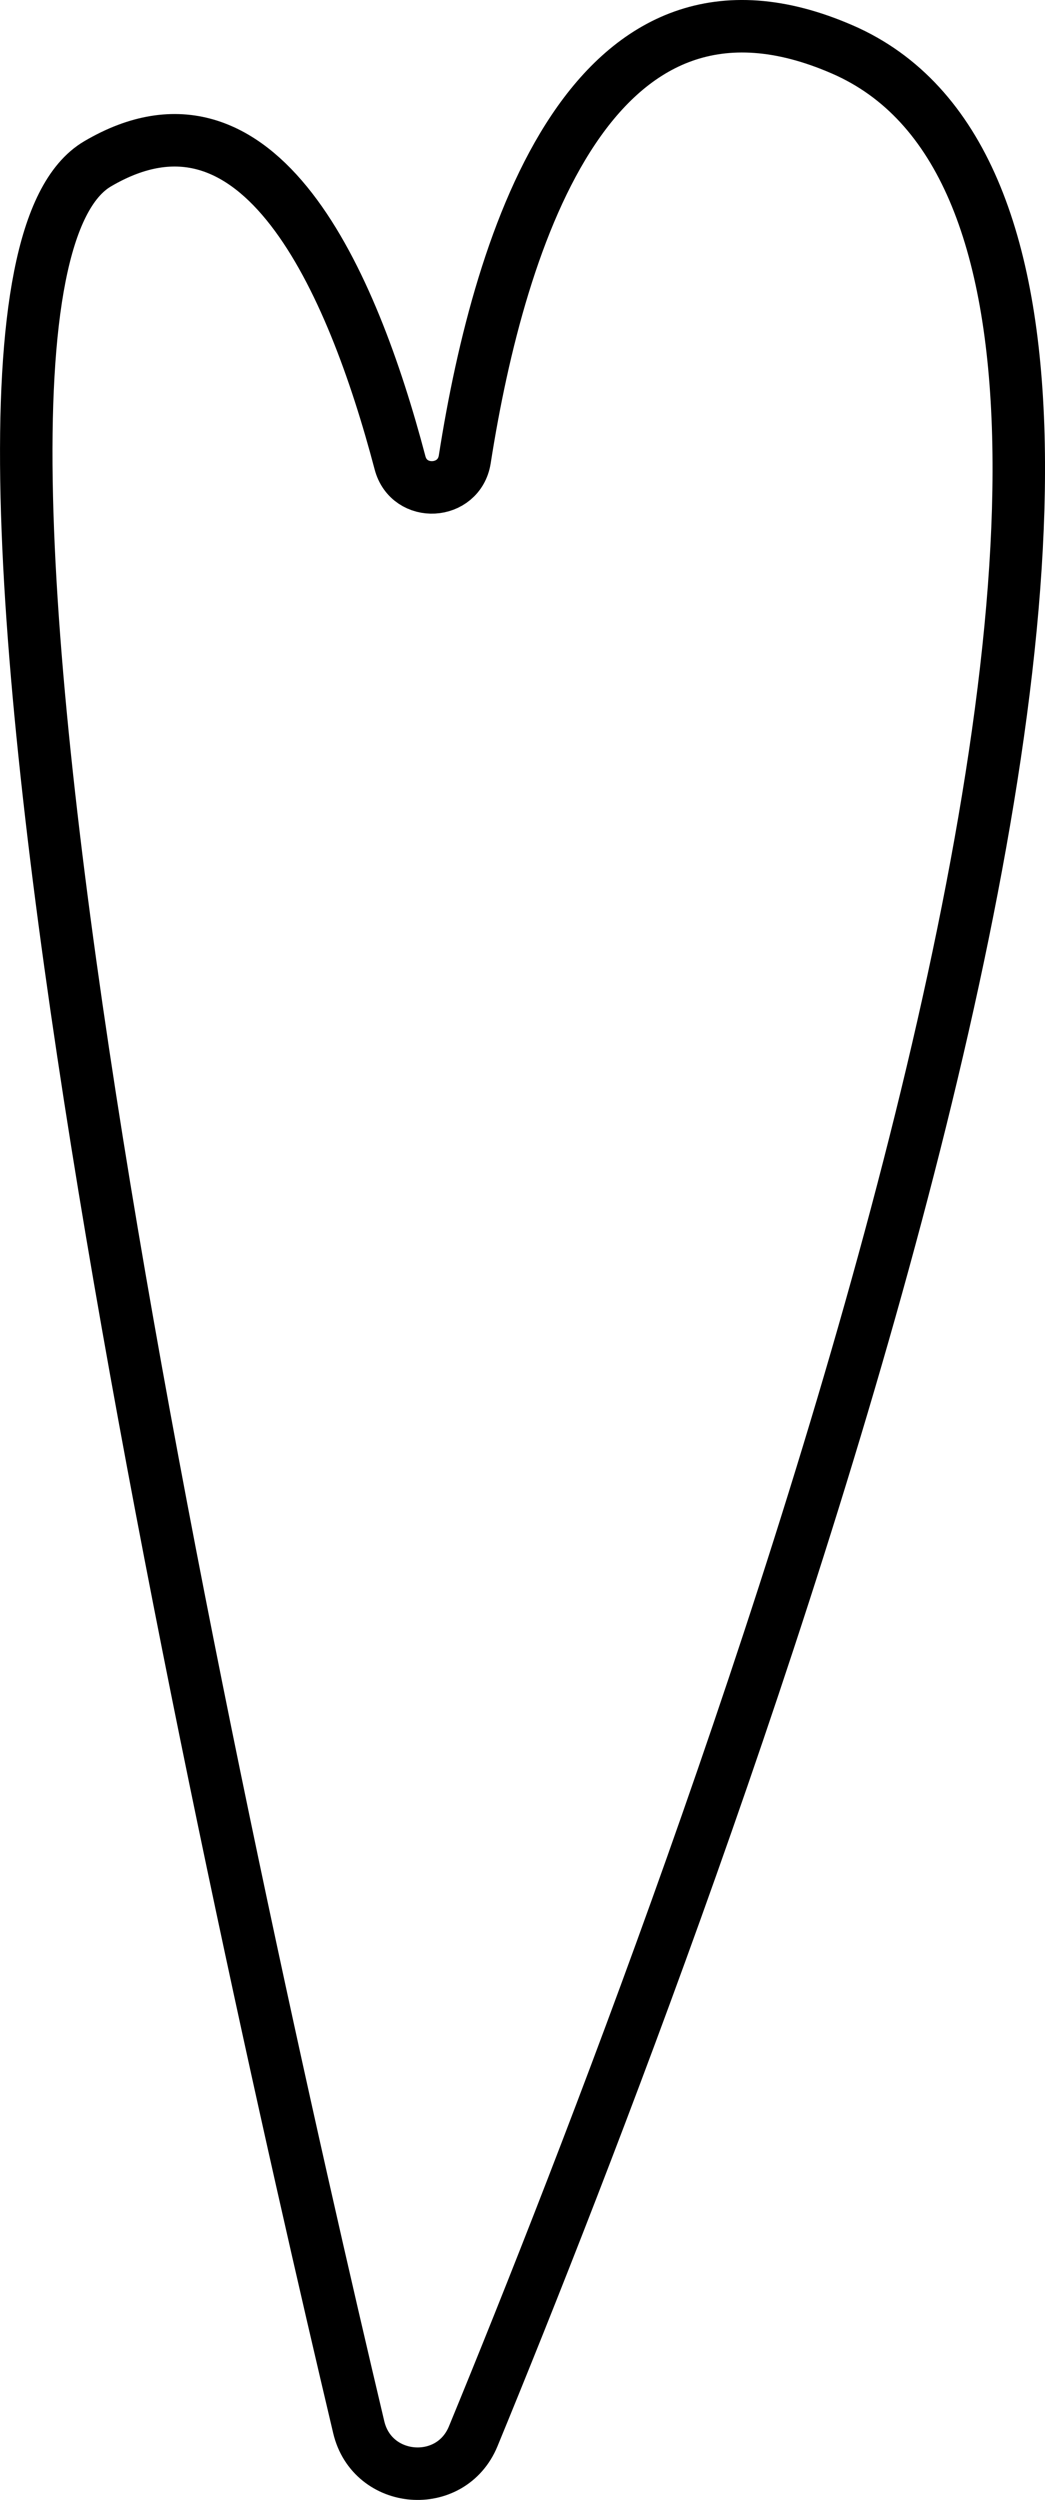 <?xml version="1.0" encoding="UTF-8"?><svg id="Layer_1" xmlns="http://www.w3.org/2000/svg" viewBox="0 0 199.19 476.13"><defs><style>.cls-1{fill:none;stroke:#000;stroke-miterlimit:10;stroke-width:10px;}</style></defs><path class="cls-1" d="m88.59,87.48c-1.06,6.75-10.6,7.27-12.34.67C67.09,53.41,49.41,13.08,18.59,31.21c-42.28,24.87,25.41,328.12,49.79,431.07,2.57,10.87,17.57,12.06,21.82,1.73C132.28,361.83,252.09,49.27,160.59,9.43c-47.46-20.66-65.3,35.27-72,78.05Z"/></svg>